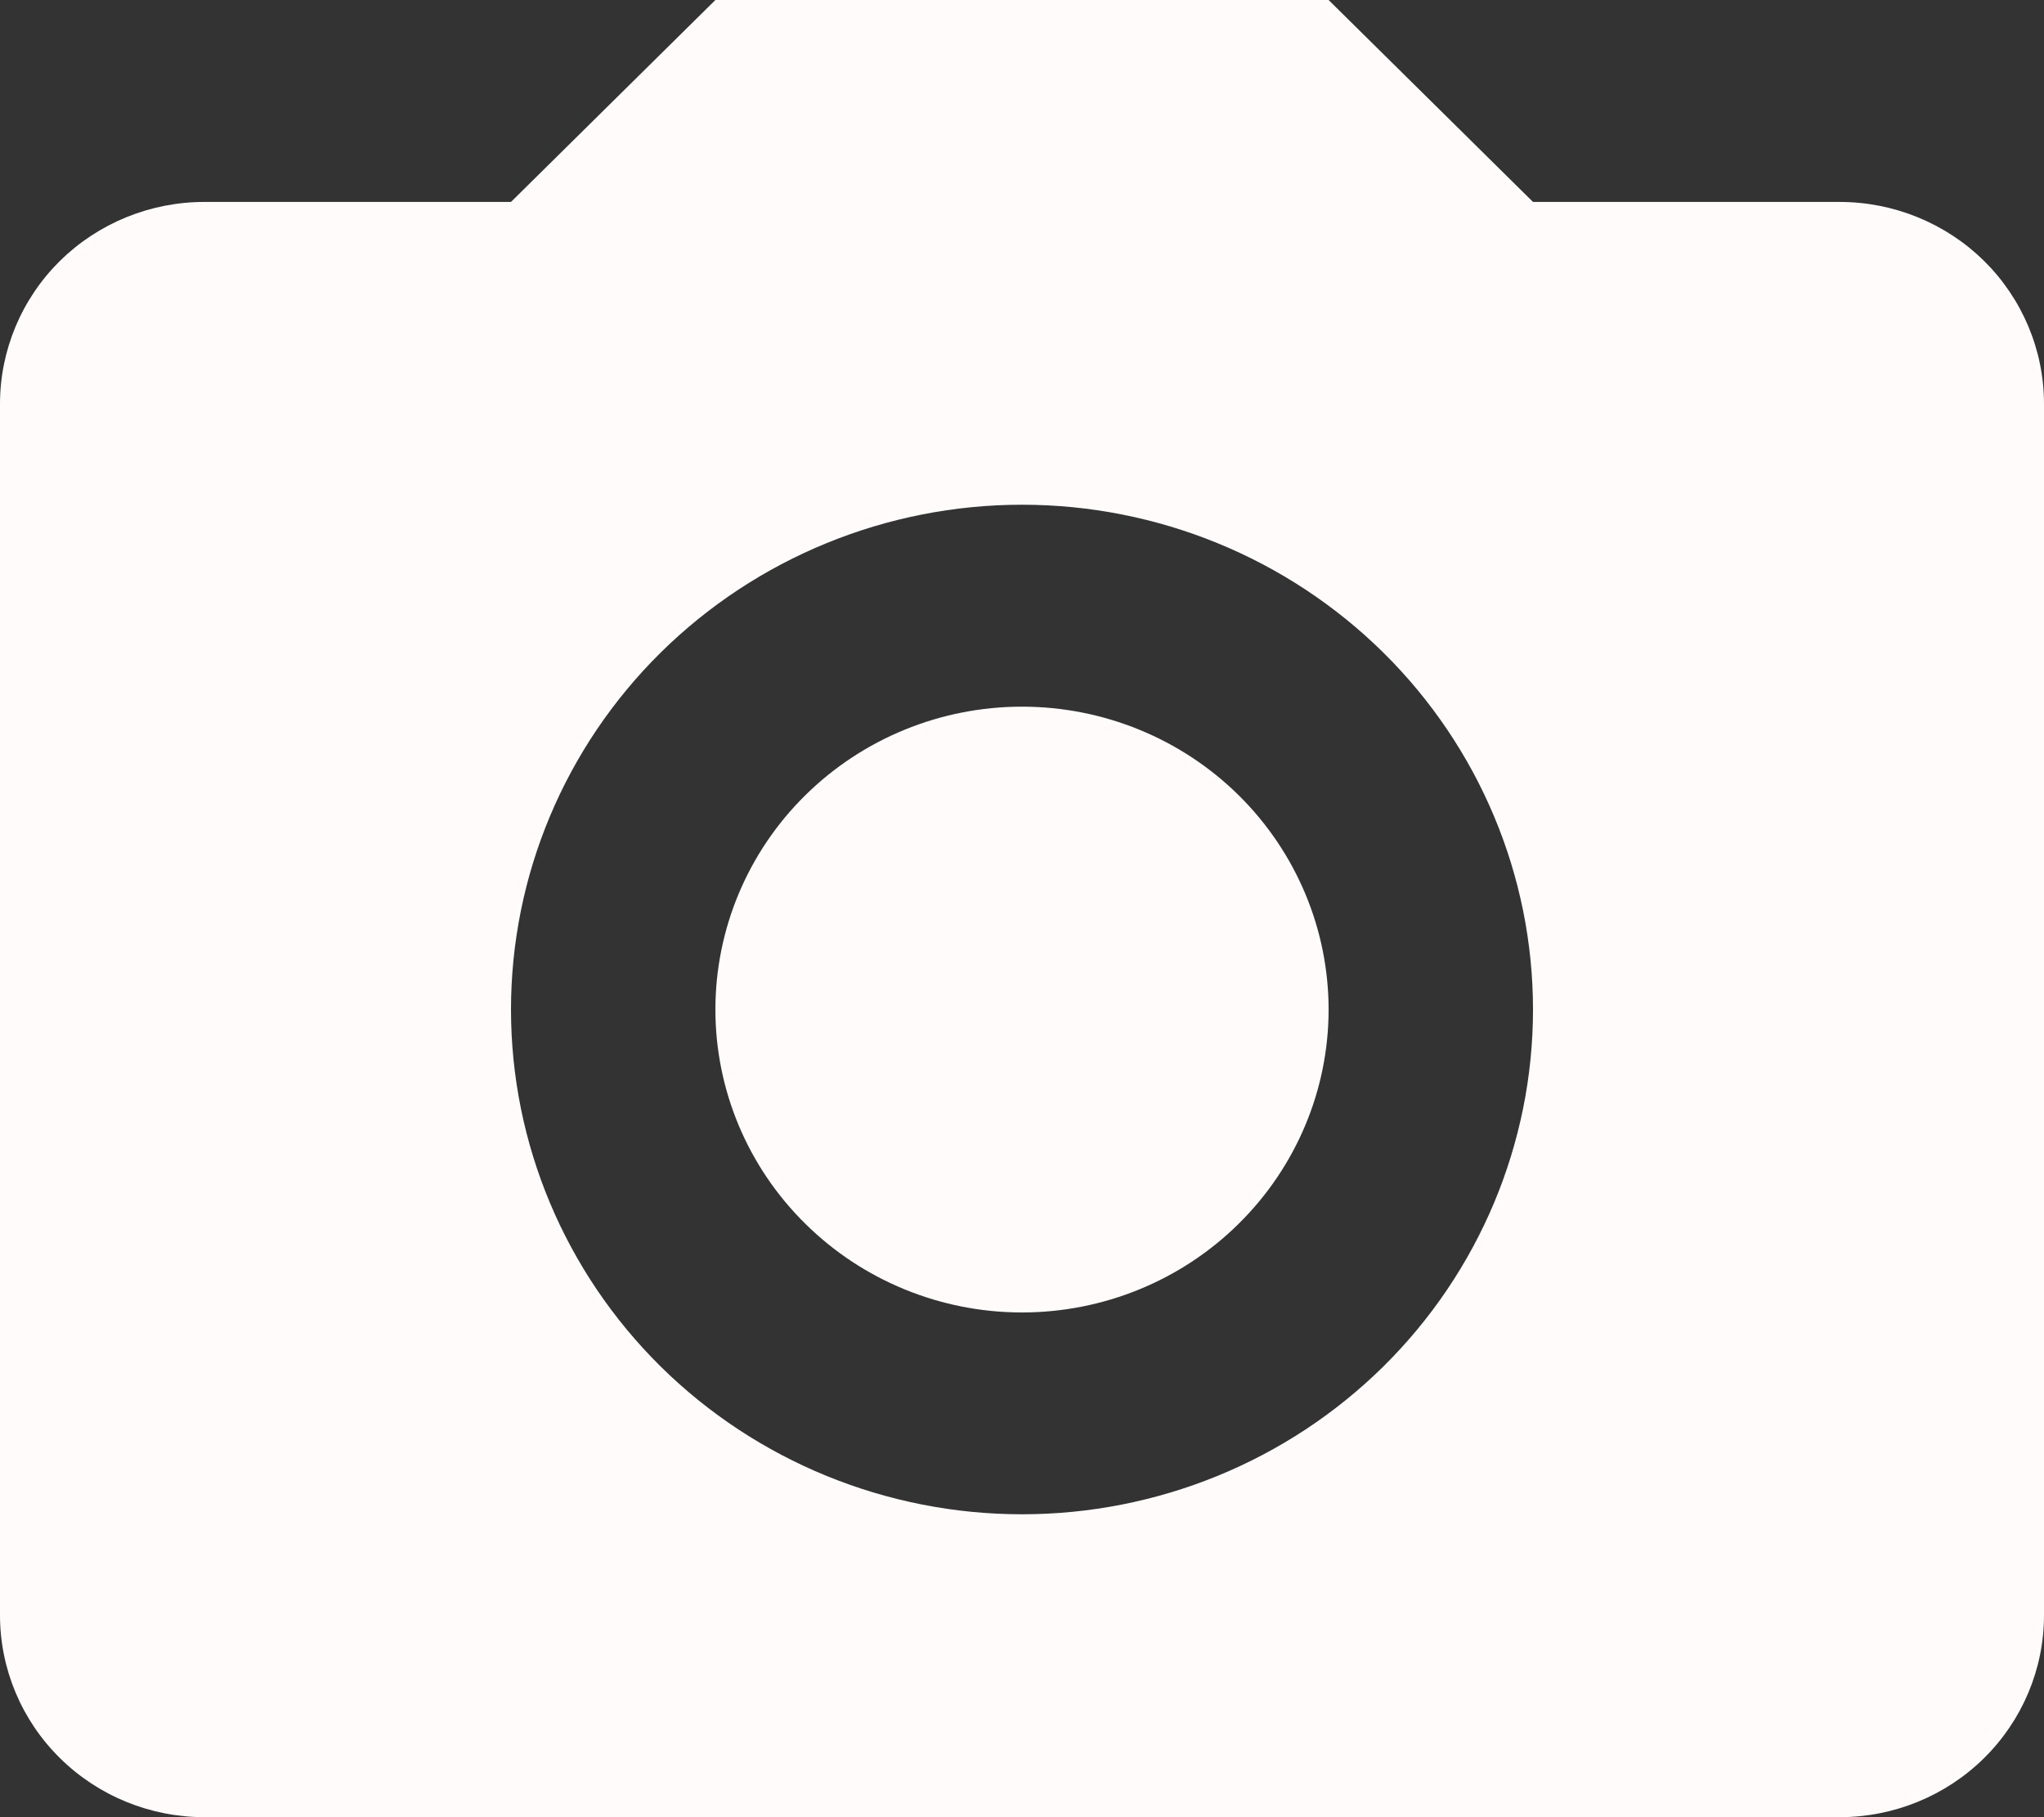 <svg width="18" height="16" viewBox="0 0 18 16" fill="none" xmlns="http://www.w3.org/2000/svg">
<rect x="0" y="0" width="18" height="16" fill="#333333" stroke="none"/>
<path d="M1.8 1.778H4.5L6.3 0H11.7L13.5 1.778H16.2C16.677 1.778 17.135 1.965 17.473 2.298C17.81 2.632 18 3.084 18 3.556V14.222C18 14.694 17.81 15.146 17.473 15.479C17.135 15.813 16.677 16 16.2 16H1.8C1.323 16 0.865 15.813 0.527 15.479C0.19 15.146 0 14.694 0 14.222V3.556C0 3.084 0.19 2.632 0.527 2.298C0.865 1.965 1.323 1.778 1.8 1.778ZM9 4.444C7.807 4.444 6.662 4.913 5.818 5.746C4.974 6.58 4.5 7.71 4.5 8.889C4.5 10.068 4.974 11.198 5.818 12.032C6.662 12.865 7.807 13.333 9 13.333C10.194 13.333 11.338 12.865 12.182 12.032C13.026 11.198 13.5 10.068 13.5 8.889C13.5 7.71 13.026 6.58 12.182 5.746C11.338 4.913 10.194 4.444 9 4.444ZM9 6.222C9.716 6.222 10.403 6.503 10.909 7.003C11.415 7.503 11.7 8.182 11.7 8.889C11.7 9.596 11.415 10.274 10.909 10.774C10.403 11.275 9.716 11.556 9 11.556C8.284 11.556 7.597 11.275 7.091 10.774C6.584 10.274 6.3 9.596 6.3 8.889C6.3 8.182 6.584 7.503 7.091 7.003C7.597 6.503 8.284 6.222 9 6.222Z" fill="#FFFBFB"/>
</svg>
